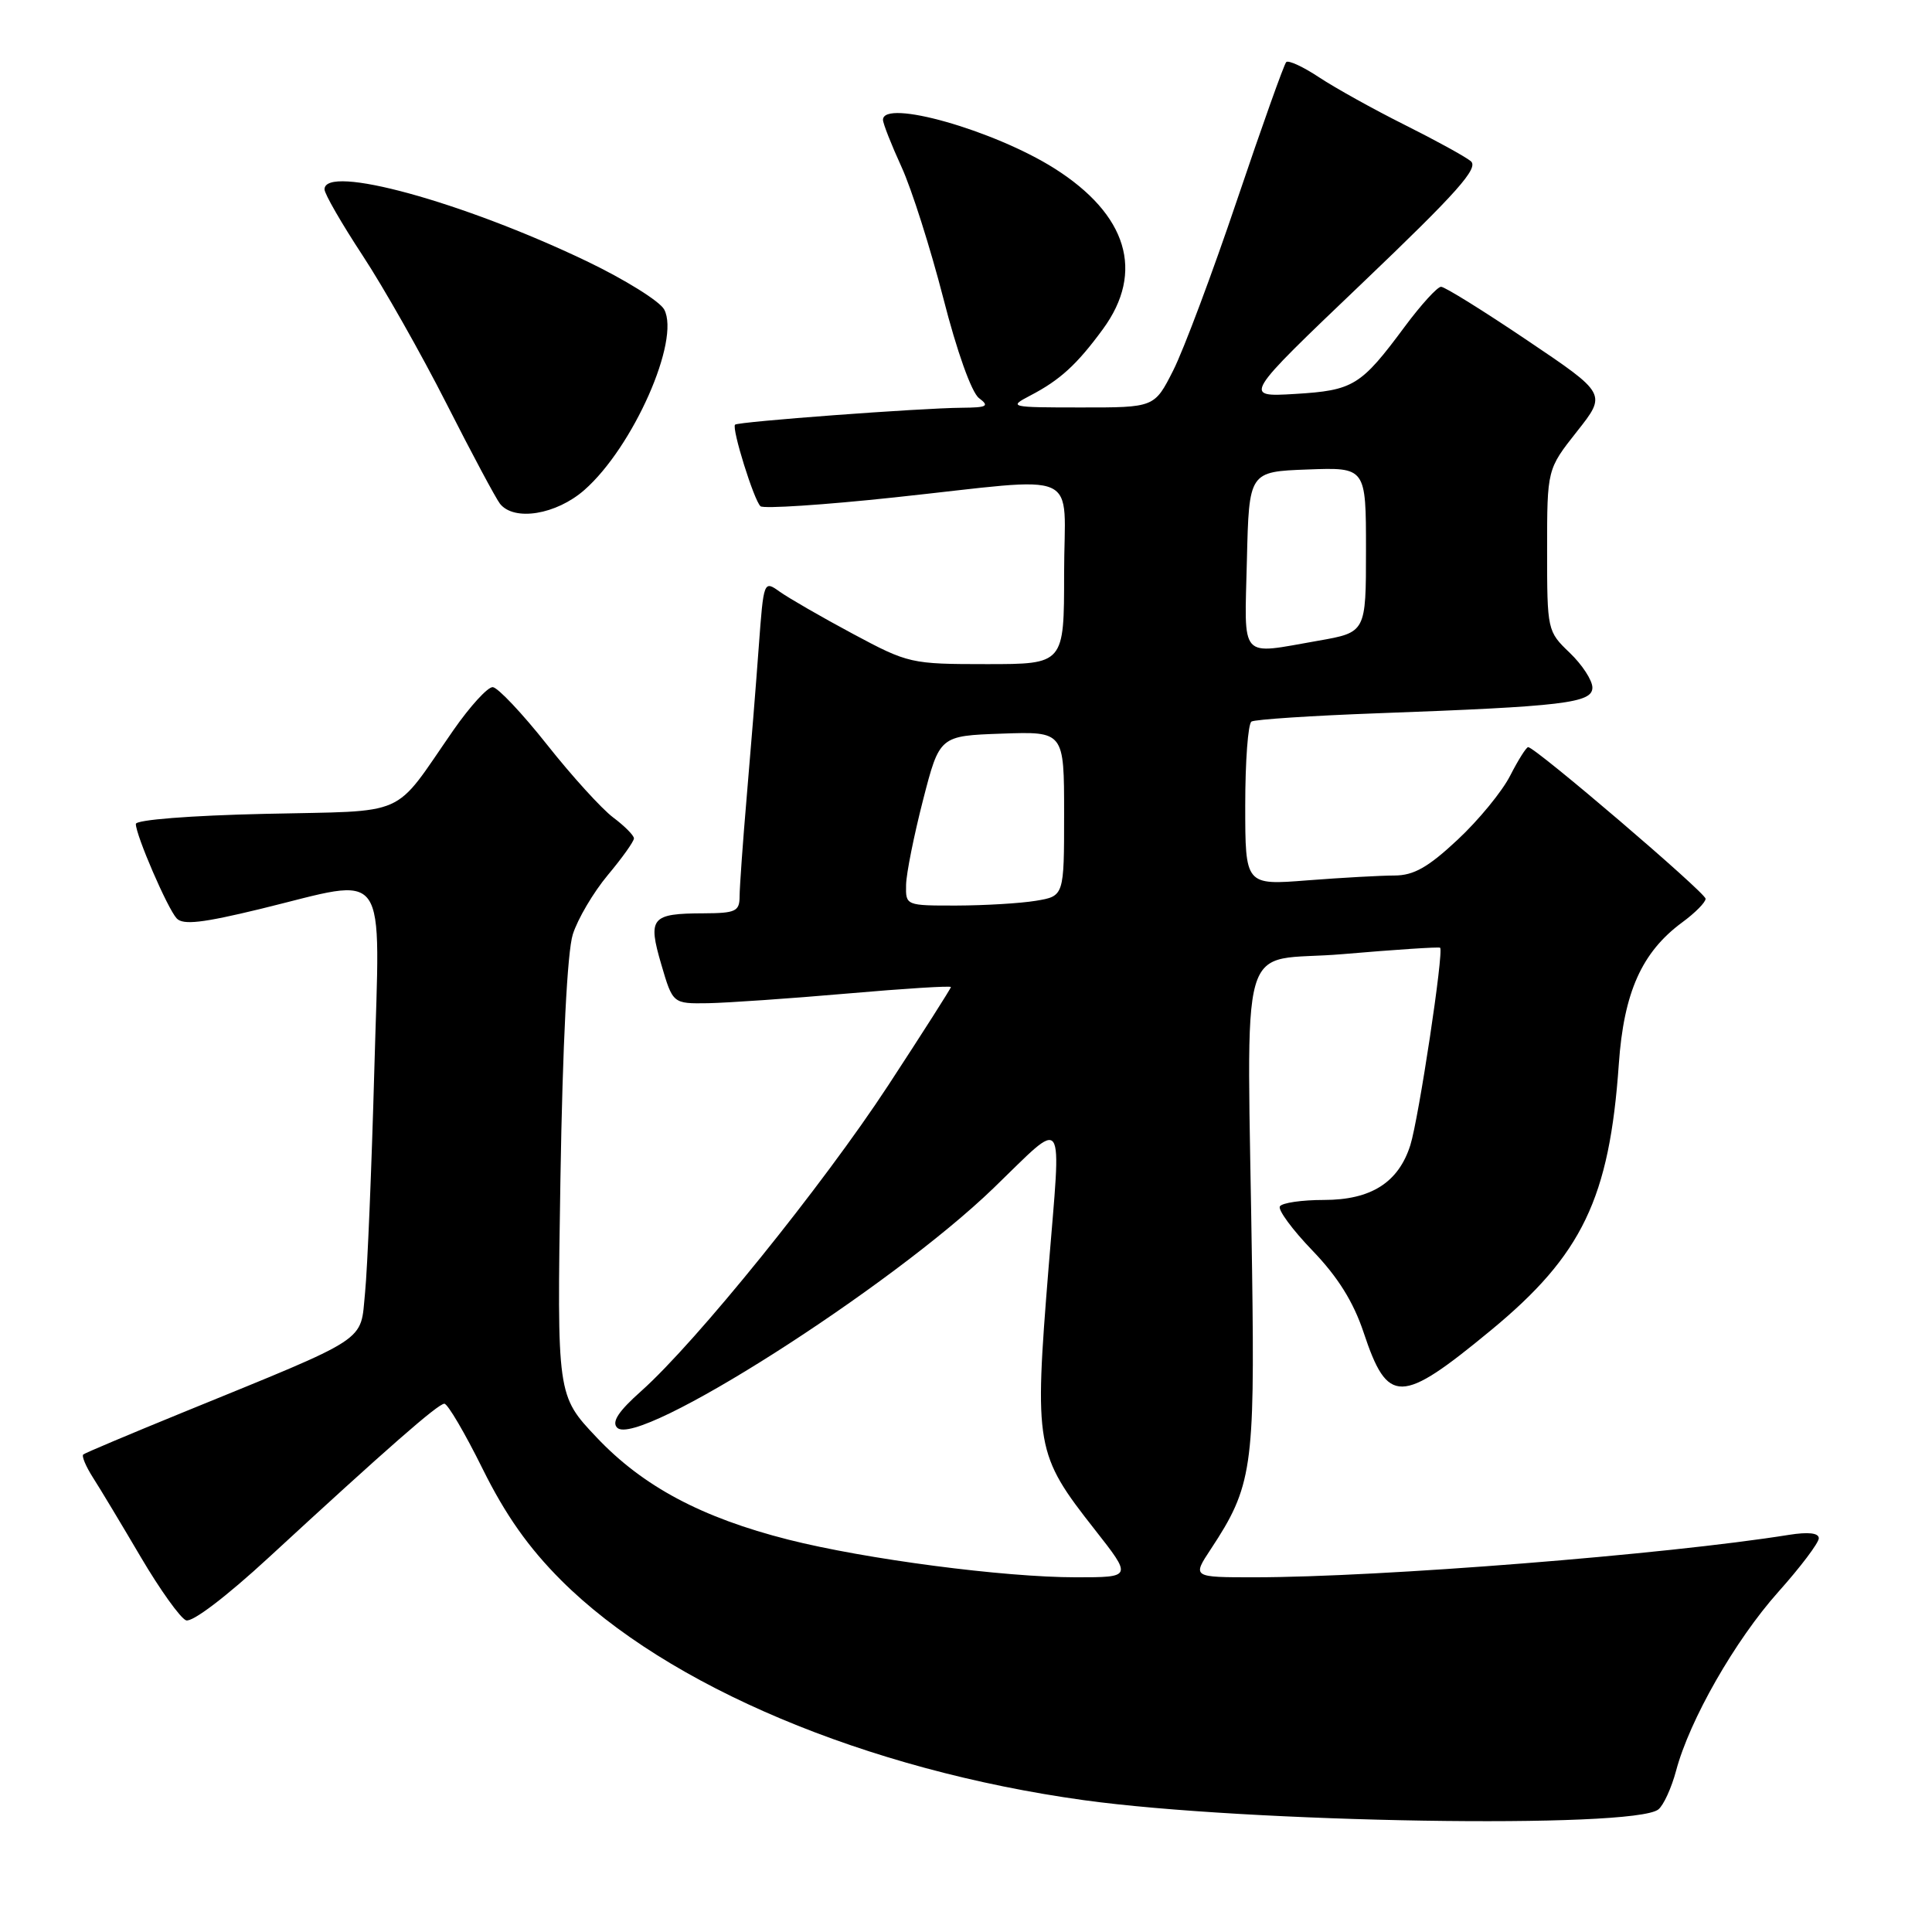 <?xml version="1.0" encoding="UTF-8" standalone="no"?>
<!DOCTYPE svg PUBLIC "-//W3C//DTD SVG 1.1//EN" "http://www.w3.org/Graphics/SVG/1.1/DTD/svg11.dtd" >
<svg xmlns="http://www.w3.org/2000/svg" xmlns:xlink="http://www.w3.org/1999/xlink" version="1.1" viewBox="0 0 256 256">
 <g >
 <path fill="currentColor"
d=" M 219.74 239.76 C 220.43 239.21 221.48 236.91 222.09 234.63 C 223.88 227.90 229.90 217.36 235.64 210.93 C 238.59 207.63 241.00 204.43 241.00 203.83 C 241.00 203.12 239.61 202.97 237.02 203.38 C 220.73 205.99 182.91 208.99 166.24 209.00 C 157.97 209.00 157.97 209.00 160.45 205.25 C 165.90 196.99 166.27 194.52 165.91 168.50 C 165.27 122.18 163.70 127.66 178.00 126.42 C 184.88 125.83 190.65 125.45 190.82 125.58 C 191.35 125.96 187.99 148.20 186.88 151.73 C 185.31 156.69 181.67 159.00 175.42 159.00 C 172.51 159.00 169.88 159.38 169.59 159.85 C 169.31 160.31 171.25 162.95 173.91 165.71 C 177.27 169.20 179.33 172.50 180.68 176.54 C 183.89 186.18 185.58 186.15 197.54 176.28 C 209.65 166.30 213.26 158.77 214.50 141.01 C 215.16 131.50 217.54 126.17 222.90 122.22 C 224.61 120.97 226.00 119.56 226.00 119.09 C 226.00 118.29 203.43 99.00 202.49 99.00 C 202.24 99.00 201.17 100.70 200.11 102.77 C 199.06 104.85 195.92 108.68 193.14 111.27 C 189.24 114.92 187.33 116.00 184.79 116.01 C 182.98 116.01 177.79 116.30 173.25 116.65 C 165.00 117.30 165.00 117.30 165.00 106.71 C 165.00 100.88 165.37 95.89 165.83 95.61 C 166.28 95.33 173.82 94.83 182.58 94.51 C 207.22 93.61 211.00 93.15 211.00 91.11 C 211.00 90.15 209.65 88.08 208.00 86.50 C 205.03 83.66 205.00 83.51 205.00 72.90 C 205.00 62.18 205.00 62.18 208.95 57.18 C 212.90 52.19 212.90 52.19 202.37 45.10 C 196.57 41.19 191.44 38.00 190.95 38.00 C 190.46 38.00 188.31 40.36 186.16 43.25 C 180.31 51.14 179.35 51.73 171.59 52.20 C 164.69 52.61 164.69 52.61 180.48 37.54 C 193.15 25.44 195.99 22.24 194.88 21.35 C 194.12 20.73 190.16 18.56 186.08 16.52 C 182.00 14.48 176.93 11.66 174.81 10.26 C 172.69 8.85 170.72 7.94 170.43 8.23 C 170.14 8.52 167.22 16.72 163.93 26.46 C 160.65 36.19 156.83 46.37 155.46 49.08 C 152.97 54.00 152.97 54.00 143.23 53.99 C 133.79 53.99 133.59 53.94 136.50 52.42 C 140.46 50.36 142.70 48.31 146.15 43.60 C 151.69 36.03 149.39 28.43 139.71 22.31 C 131.67 17.24 117.00 13.08 117.00 15.88 C 117.00 16.36 118.11 19.18 119.46 22.13 C 120.81 25.08 123.29 32.90 124.99 39.50 C 126.79 46.56 128.74 52.01 129.72 52.75 C 131.14 53.82 130.82 54.00 127.44 54.03 C 121.97 54.07 97.80 55.87 97.40 56.27 C 96.92 56.74 99.91 66.32 100.77 67.08 C 101.17 67.43 109.15 66.91 118.50 65.91 C 143.90 63.20 141.00 61.90 141.00 76.00 C 141.00 88.00 141.00 88.00 130.75 88.00 C 120.69 88.00 120.36 87.92 113.00 83.98 C 108.87 81.77 104.53 79.26 103.34 78.42 C 101.20 76.89 101.19 76.91 100.54 85.69 C 100.19 90.54 99.47 99.45 98.95 105.50 C 98.43 111.55 98.01 117.51 98.00 118.75 C 98.00 120.76 97.50 121.00 93.25 121.02 C 86.28 121.04 85.81 121.60 87.62 127.78 C 89.15 133.00 89.15 133.00 93.83 132.93 C 96.40 132.88 104.69 132.31 112.25 131.65 C 119.81 130.99 126.00 130.60 126.00 130.79 C 126.00 130.97 122.26 136.84 117.70 143.81 C 109.01 157.08 92.28 177.79 84.98 184.31 C 81.94 187.01 81.02 188.42 81.78 189.18 C 84.53 191.93 117.99 170.63 131.65 157.43 C 141.34 148.07 140.64 147.05 138.94 168.00 C 137.03 191.66 137.21 192.69 145.05 202.66 C 150.03 209.00 150.03 209.00 142.57 209.00 C 133.01 209.00 114.68 206.60 104.46 204.01 C 92.95 201.09 85.19 196.95 79.06 190.47 C 73.80 184.91 73.80 184.91 74.26 156.20 C 74.55 138.42 75.17 126.09 75.90 123.81 C 76.54 121.78 78.62 118.25 80.53 115.96 C 82.44 113.68 84.00 111.49 84.00 111.09 C 84.00 110.70 82.76 109.45 81.25 108.32 C 79.74 107.19 75.80 102.86 72.50 98.69 C 69.20 94.52 65.95 91.08 65.29 91.05 C 64.62 91.02 62.28 93.59 60.08 96.75 C 51.89 108.54 54.46 107.39 35.08 107.84 C 25.24 108.06 18.00 108.63 18.00 109.18 C 18.00 110.67 22.19 120.37 23.41 121.69 C 24.25 122.60 26.83 122.30 34.50 120.44 C 51.79 116.23 50.35 114.19 49.60 141.75 C 49.24 154.81 48.69 168.11 48.37 171.31 C 47.71 177.95 49.29 176.92 24.00 187.25 C 17.12 190.06 11.29 192.52 11.04 192.72 C 10.79 192.92 11.37 194.30 12.32 195.79 C 13.28 197.28 16.13 202.03 18.66 206.33 C 21.20 210.64 23.89 214.40 24.65 214.70 C 25.46 215.01 29.98 211.57 35.63 206.36 C 51.30 191.91 58.05 186.00 58.88 186.00 C 59.32 186.00 61.60 189.88 63.95 194.63 C 66.97 200.73 70.03 205.07 74.36 209.40 C 88.42 223.44 114.81 234.54 143.60 238.53 C 165.26 241.53 216.48 242.36 219.74 239.76 Z  M 77.43 64.93 C 83.90 59.25 90.17 45.06 88.01 41.01 C 87.42 39.91 82.79 37.03 77.72 34.60 C 61.26 26.72 43.00 21.72 43.00 25.09 C 43.00 25.69 45.27 29.62 48.04 33.84 C 50.81 38.05 55.82 46.90 59.17 53.50 C 62.52 60.10 65.71 66.06 66.25 66.75 C 68.13 69.11 73.70 68.20 77.43 64.93 Z  M 120.06 117.25 C 120.09 115.74 121.11 110.67 122.31 106.00 C 124.50 97.50 124.50 97.50 132.75 97.21 C 141.00 96.92 141.00 96.92 141.00 107.83 C 141.00 118.74 141.00 118.74 137.25 119.36 C 135.19 119.70 130.46 119.98 126.75 119.99 C 120.04 120.00 120.00 119.99 120.06 117.25 Z  M 165.22 74.25 C 165.50 62.50 165.50 62.50 173.25 62.21 C 181.00 61.92 181.00 61.92 181.00 72.86 C 181.00 83.79 181.00 83.79 174.67 84.90 C 164.10 86.74 164.90 87.64 165.22 74.25 Z "/>
</g>
</svg>
